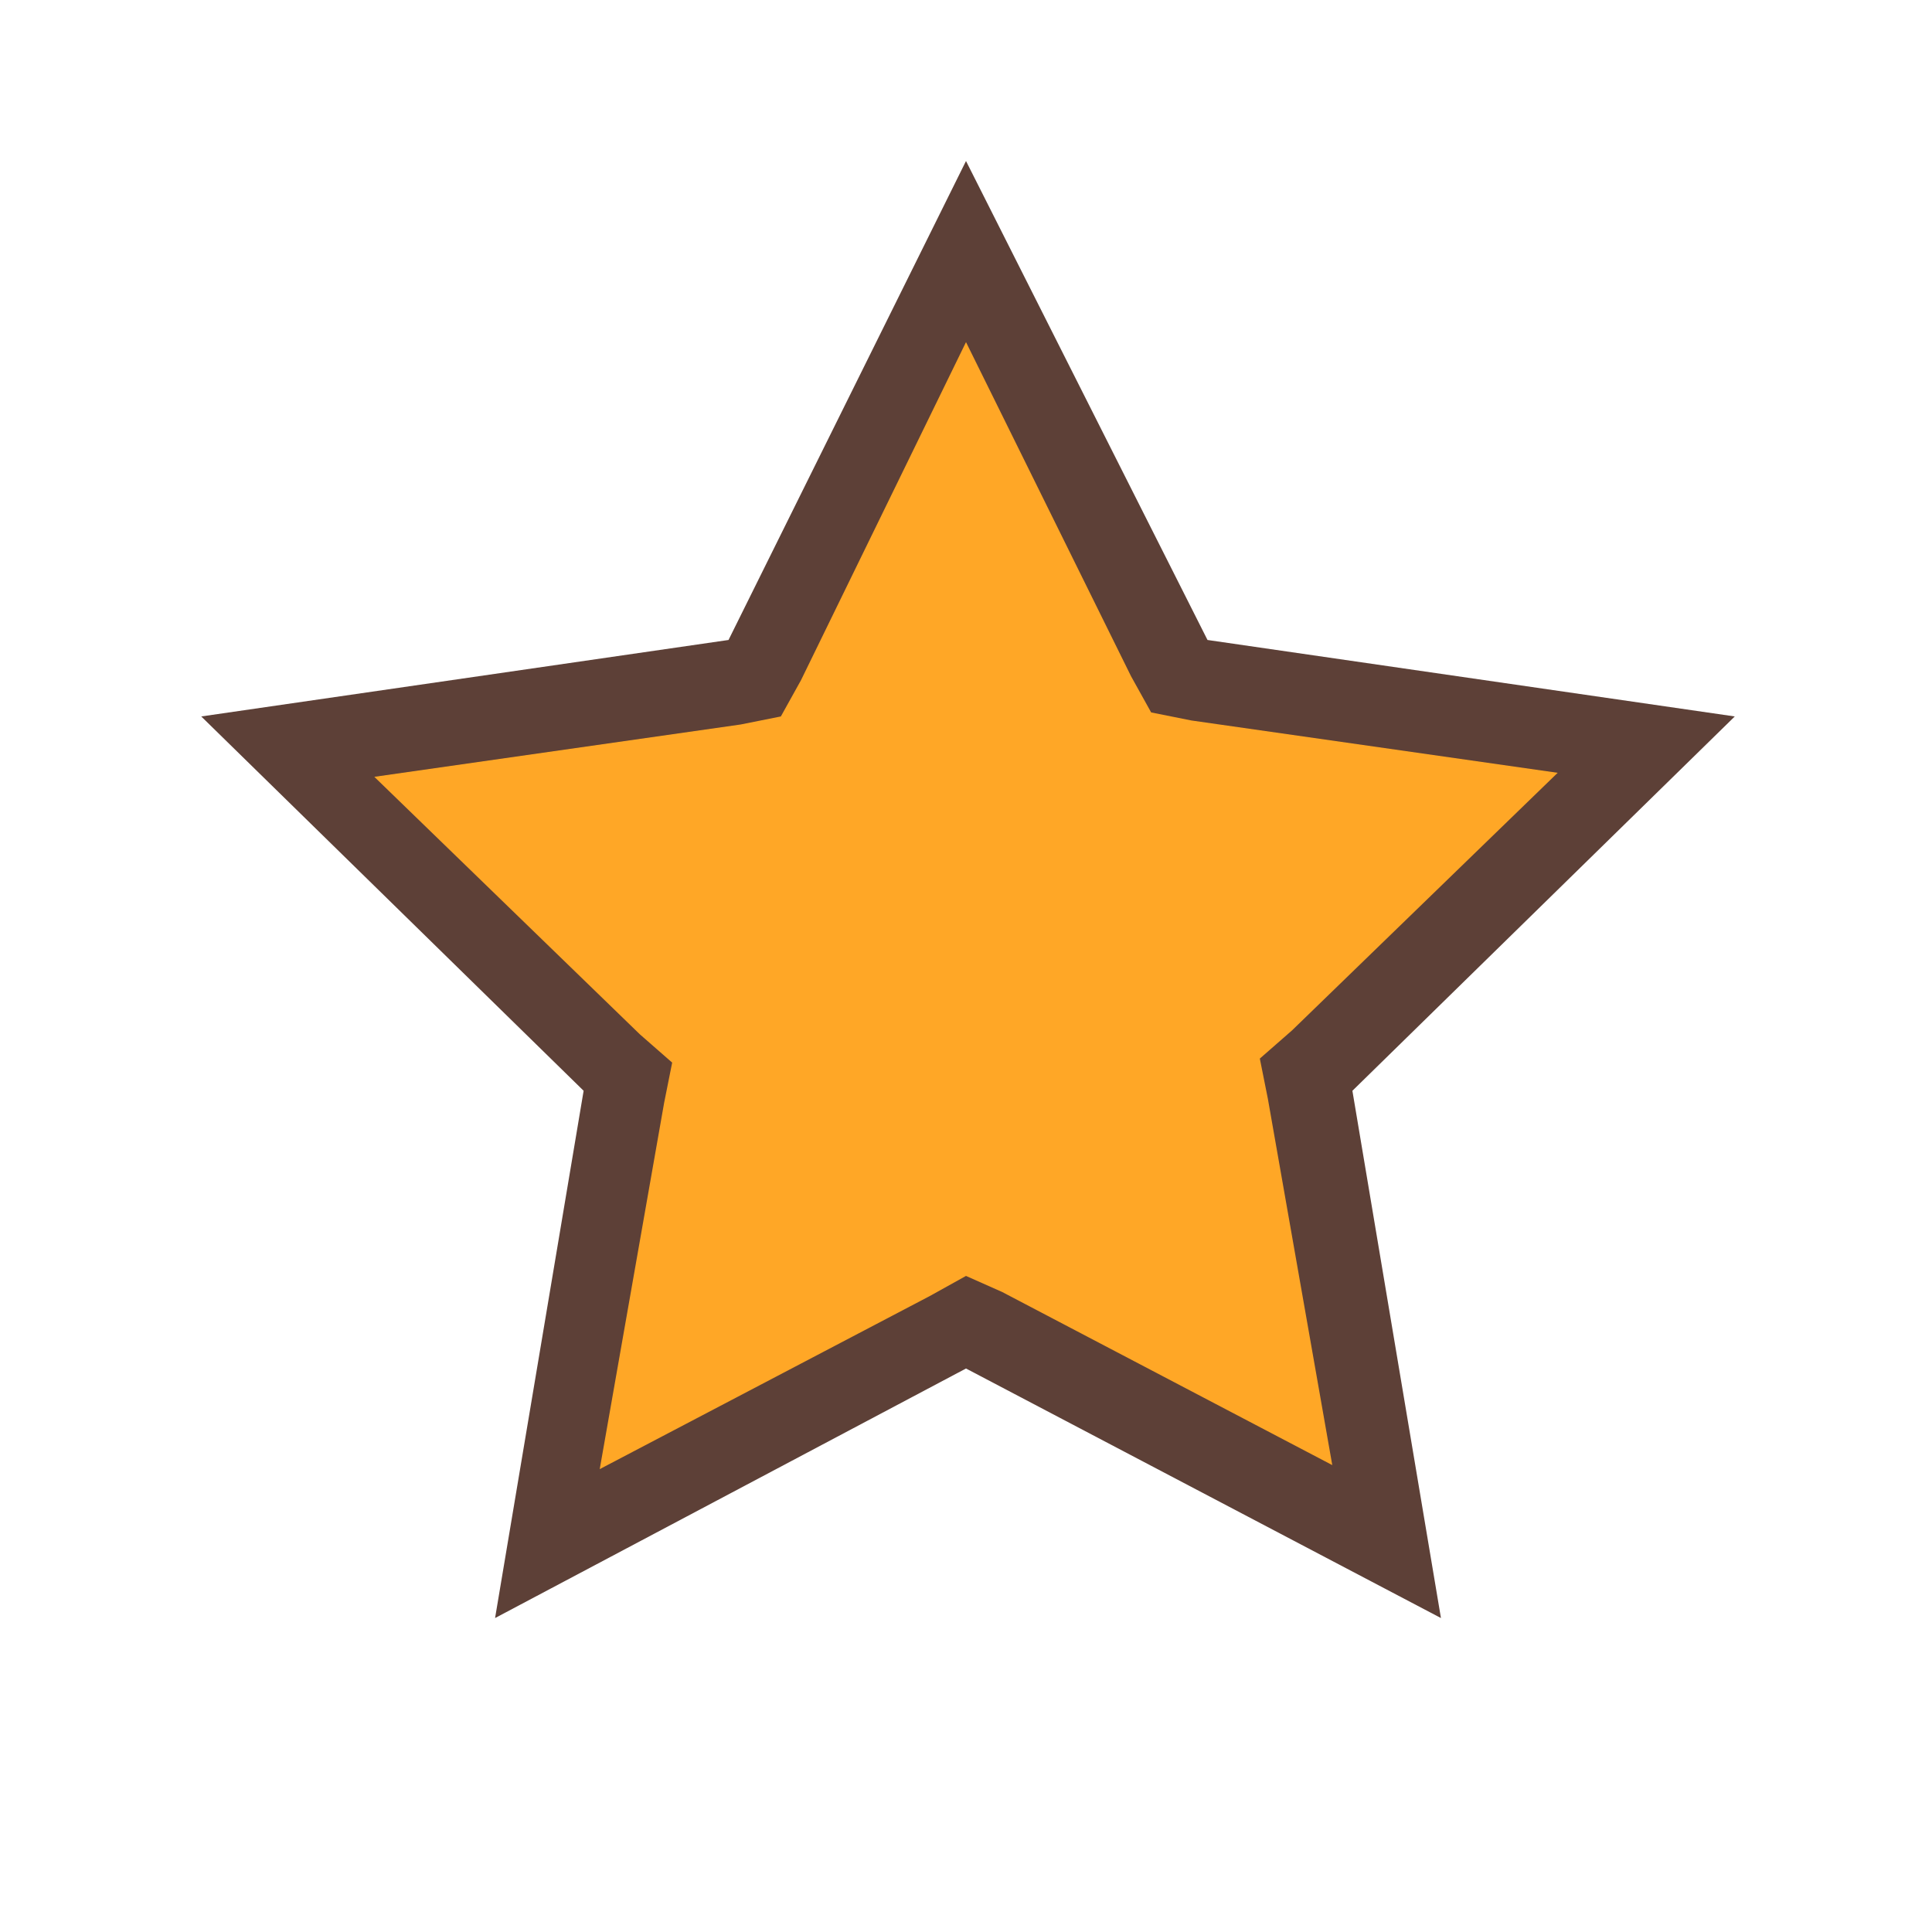 <svg enable-background="new 0 0 48 48" height="48" viewBox="0 0 48 48" width="48" xmlns="http://www.w3.org/2000/svg"><path d="m24 4-5.9 11.9-13.1 1.9 9.5 9.3-2.2 13.1 11.7-6.2 11.8 6.2-2.2-13.1 9.5-9.3-13.1-1.9z" fill="#5d4037"/><path d="m24 8.5 4.1 8.3.5.9 1 .2 9.1 1.3-6.6 6.4-.8.7.2 1 1.6 9.1-8.2-4.3-.9-.4-.9.5-8.2 4.3 1.6-9.1.2-1-.8-.7-6.6-6.4 9.1-1.3 1-.2.5-.9z" fill="#ffa726"/></svg>